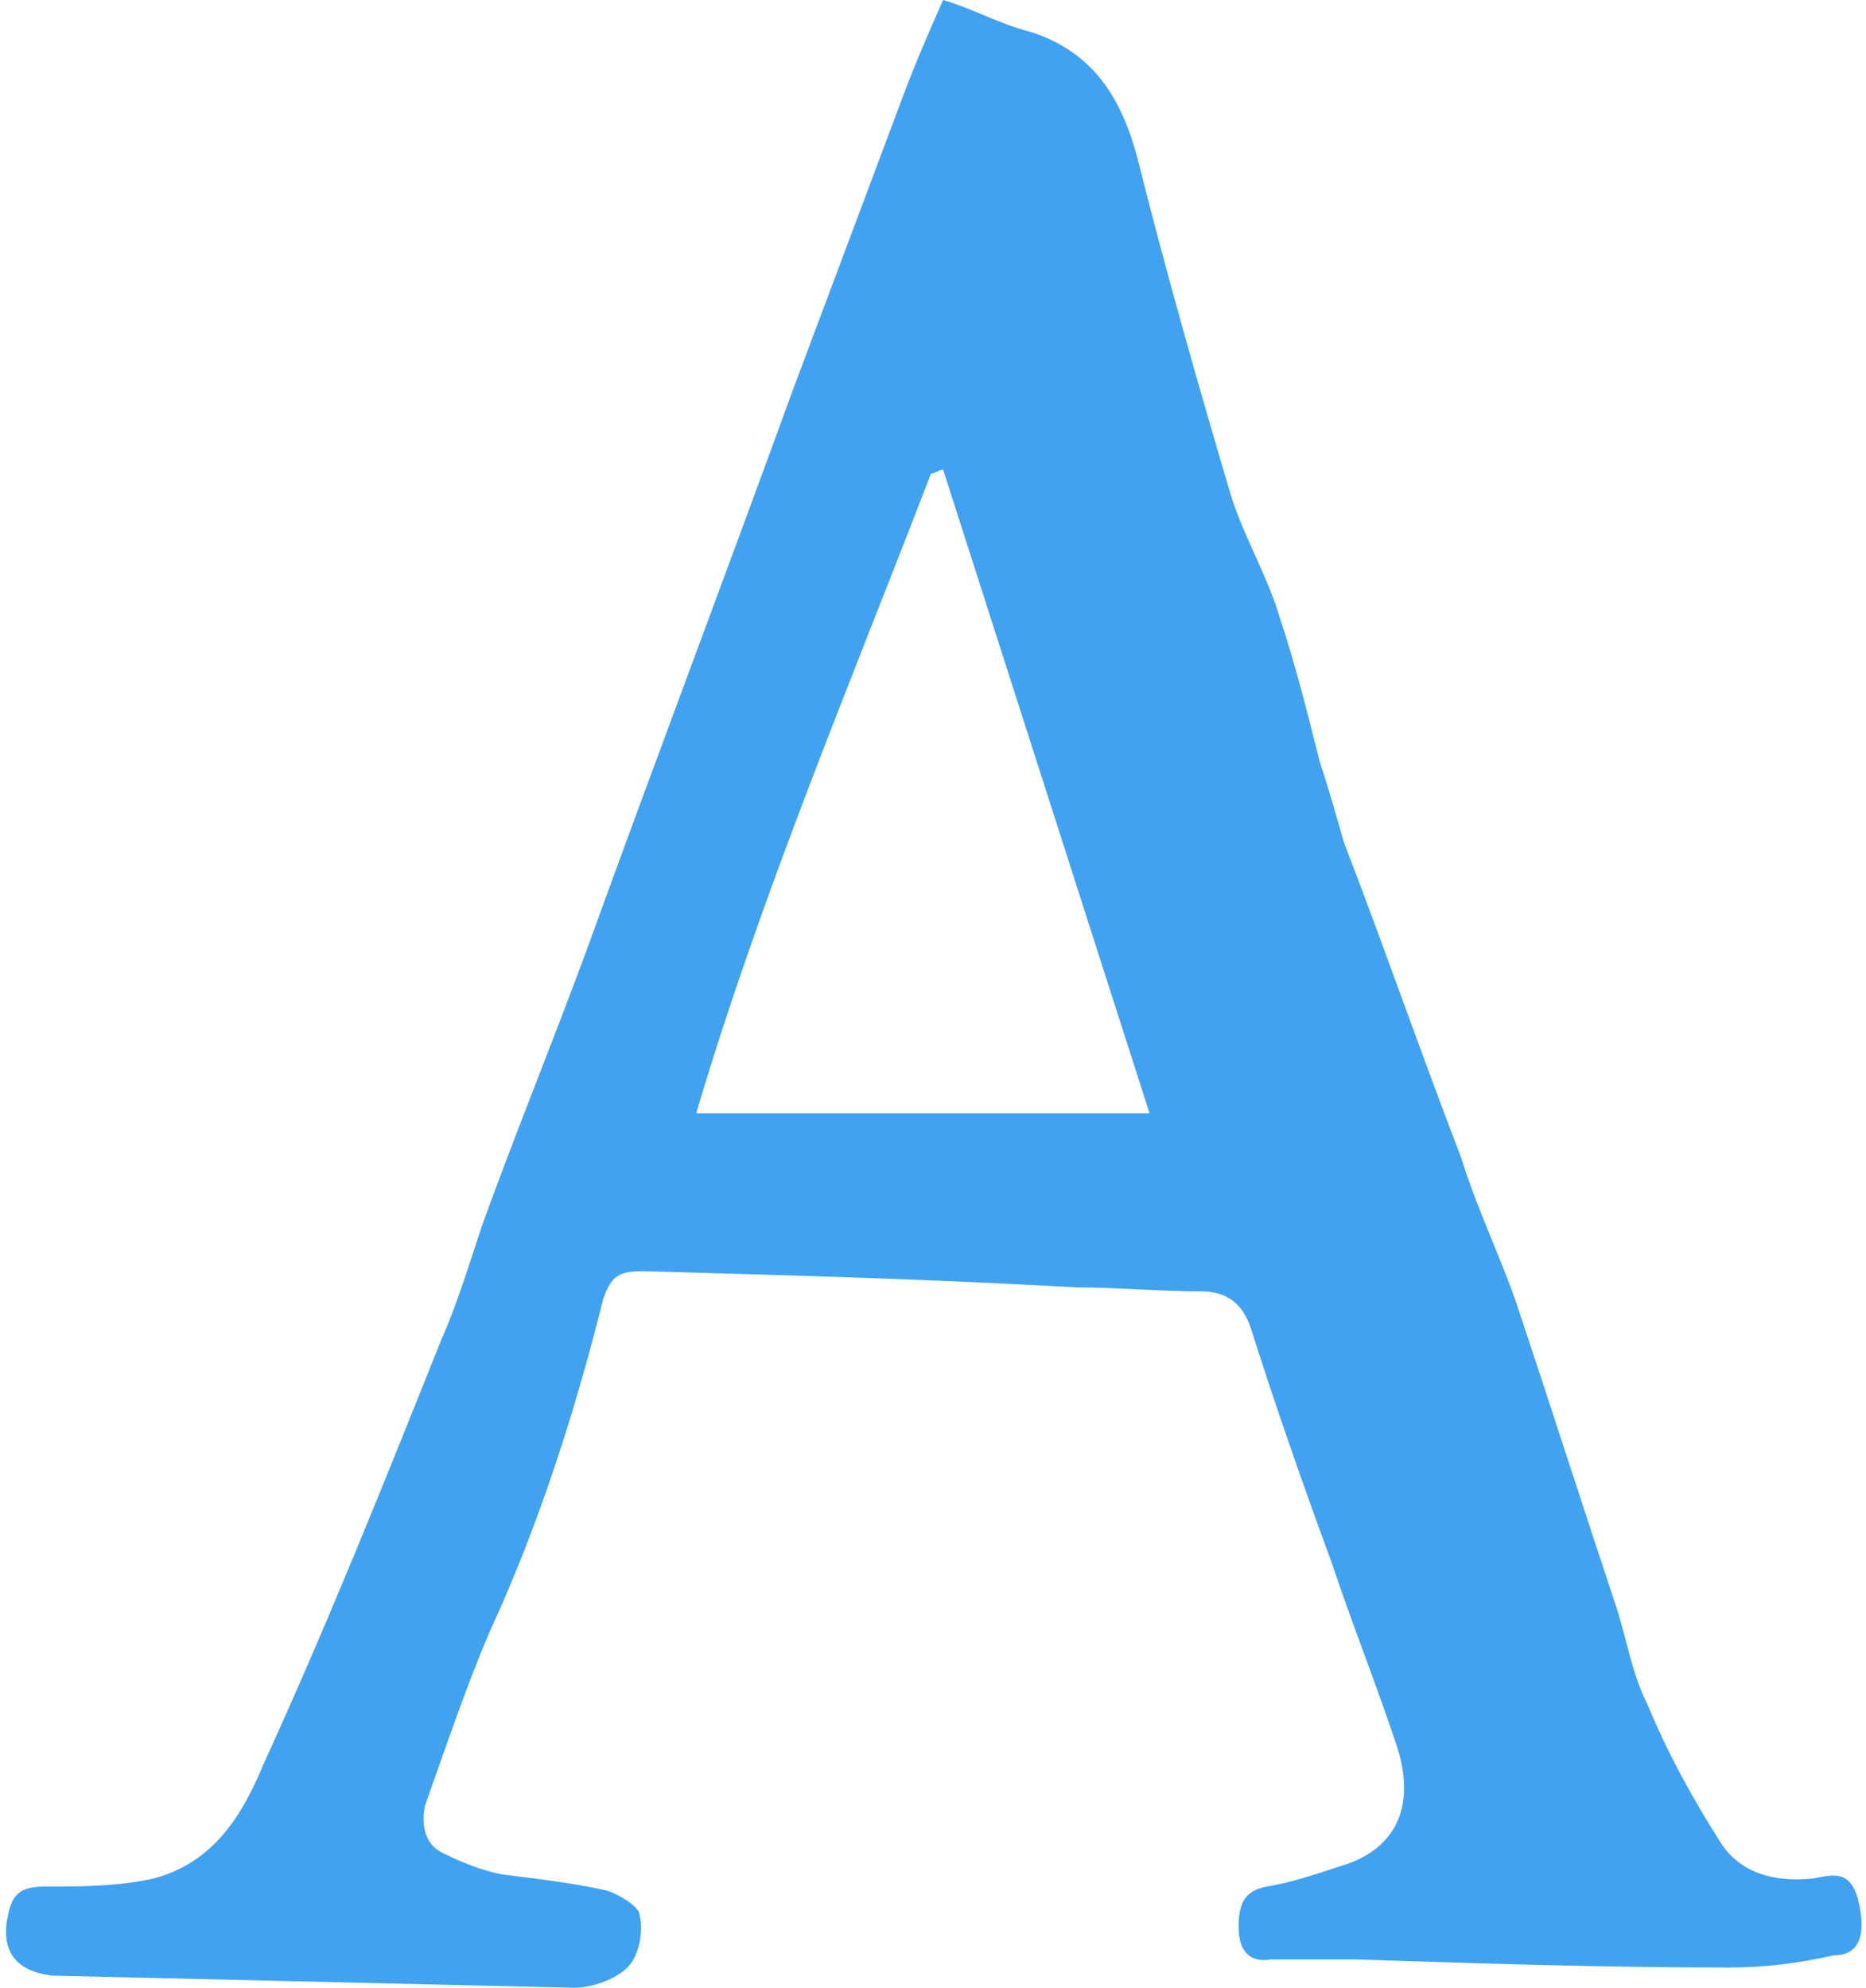<svg xmlns="http://www.w3.org/2000/svg" version="1.1" id="Layer_2" x="0" y="0" viewBox="-0.2 0 46.1 49.1" xml:space="preserve" width="46.1" height="49.1"><defs><style/></defs><path fill="#41A2F2" d="M45.7 46.9c-.2-.7-.6-.6-1.1-.5-.9.1-1.8-.1-2.3-.9-.7-1.1-1.3-2.2-1.8-3.4-.4-.8-.5-1.6-.8-2.5-.8-2.4-1.6-4.9-2.4-7.3-.4-1.2-1-2.4-1.4-3.7-1-2.6-1.9-5.2-2.9-7.8-.2-.7-.4-1.4-.6-2-.3-1.2-.6-2.4-1-3.6-.3-1-.9-2-1.2-3-.8-2.7-1.6-5.5-2.3-8.3-.4-1.5-1.1-2.6-2.6-3.1-.8-.2-1.5-.6-2.2-.8-.4.9-.7 1.6-1 2.4l-2.7 7.2c-1.6 4.4-3.3 8.9-4.9 13.3-.9 2.5-1.9 4.9-2.8 7.4-.3.9-.6 1.9-1 2.8-1.4 3.5-2.8 7-4.4 10.5-.5 1.2-1.2 2.4-2.7 2.8-.9.2-1.8.2-2.7.2-.6 0-.8.2-.9.7-.2.9.2 1.4 1.1 1.5l12.9.3c.4 0 1-.2 1.3-.5.3-.3.4-.9.3-1.3 0-.2-.5-.5-.8-.6-.9-.2-1.8-.3-2.6-.4-.5-.1-1-.3-1.4-.5-.5-.2-.6-.7-.5-1.2.5-1.4 1-2.9 1.6-4.3 1.2-2.6 2.1-5.4 2.8-8.2.2-.6.4-.7 1-.7 3.6.1 7.2.2 10.7.4 1 0 2.1.1 3.1.1.6 0 1 .3 1.2.9.6 1.9 1.3 3.9 2 5.8.5 1.5 1.1 3 1.6 4.5s0 2.6-1.4 3c-.6.2-1.2.4-1.8.5-.6.1-.7.5-.7 1s.2.9.8.8h2.1c3.1.1 6.1.2 9.2.2.9 0 1.7-.1 2.6-.3.7 0 .8-.6.6-1.4zM28.2 27.5H17c1.6-5.4 3.8-10.6 5.8-15.8.1 0 .2-.1.3-.1l5.1 15.9z"/></svg>